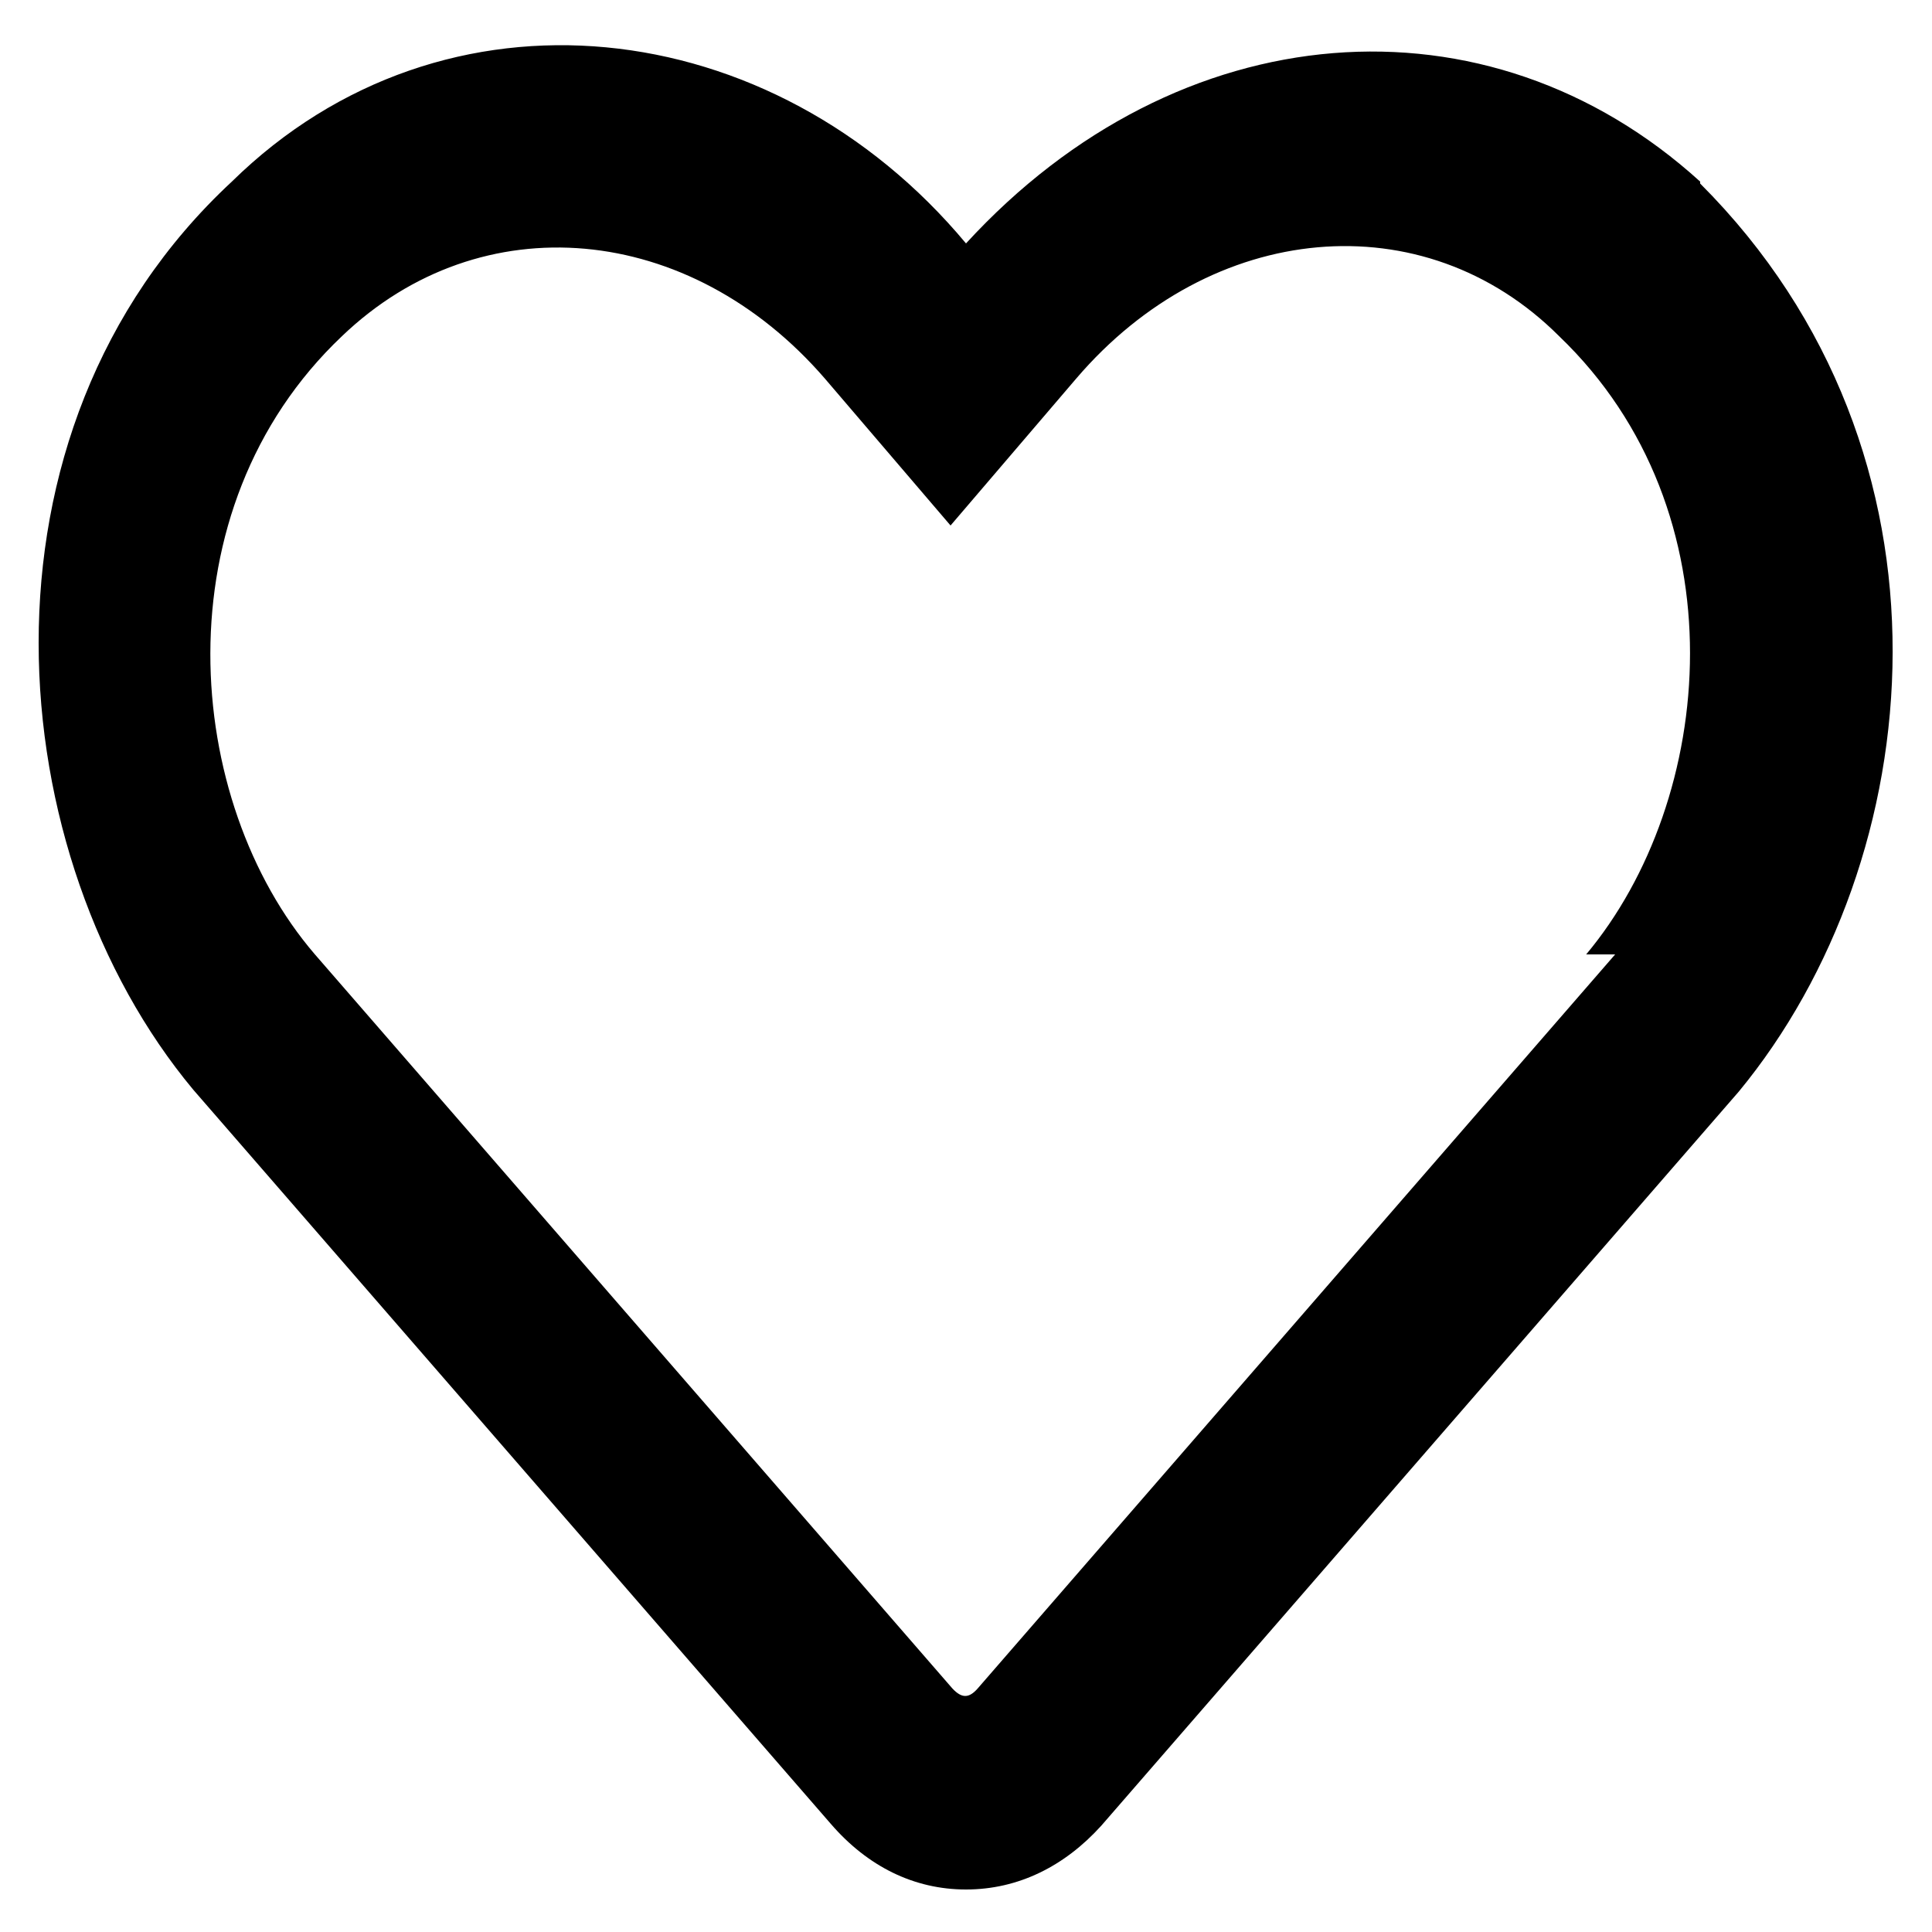 <svg width="100" height="100" version="1.1" viewBox="0 0 100 100" xmlns="http://www.w3.org/2000/svg">
 <path d="m88 9.4c-11-10-27-8.8-38 3.2-10-12-27-14-38-3.2-14 13-12 35-2 47l33 38c1.9 2.2 4.3 3.4 7 3.4 2.7 0 5.1-1.2 7-3.3l33-38c9.9-12 12-33-2-47zm-4.4 40-33 38c-0.45 0.51-0.82 0.51-1.3 0l-33-38c-6.8-7.9-8.1-23 1.4-32 7.2-6.9 18-5.9 25 2.2l6.5 7.6 6.5-7.6c7-8.2 18-9.2 25-2.2 9.5 9.1 8.1 24 1.4 32z" stroke-width=".2"/>
</svg>
